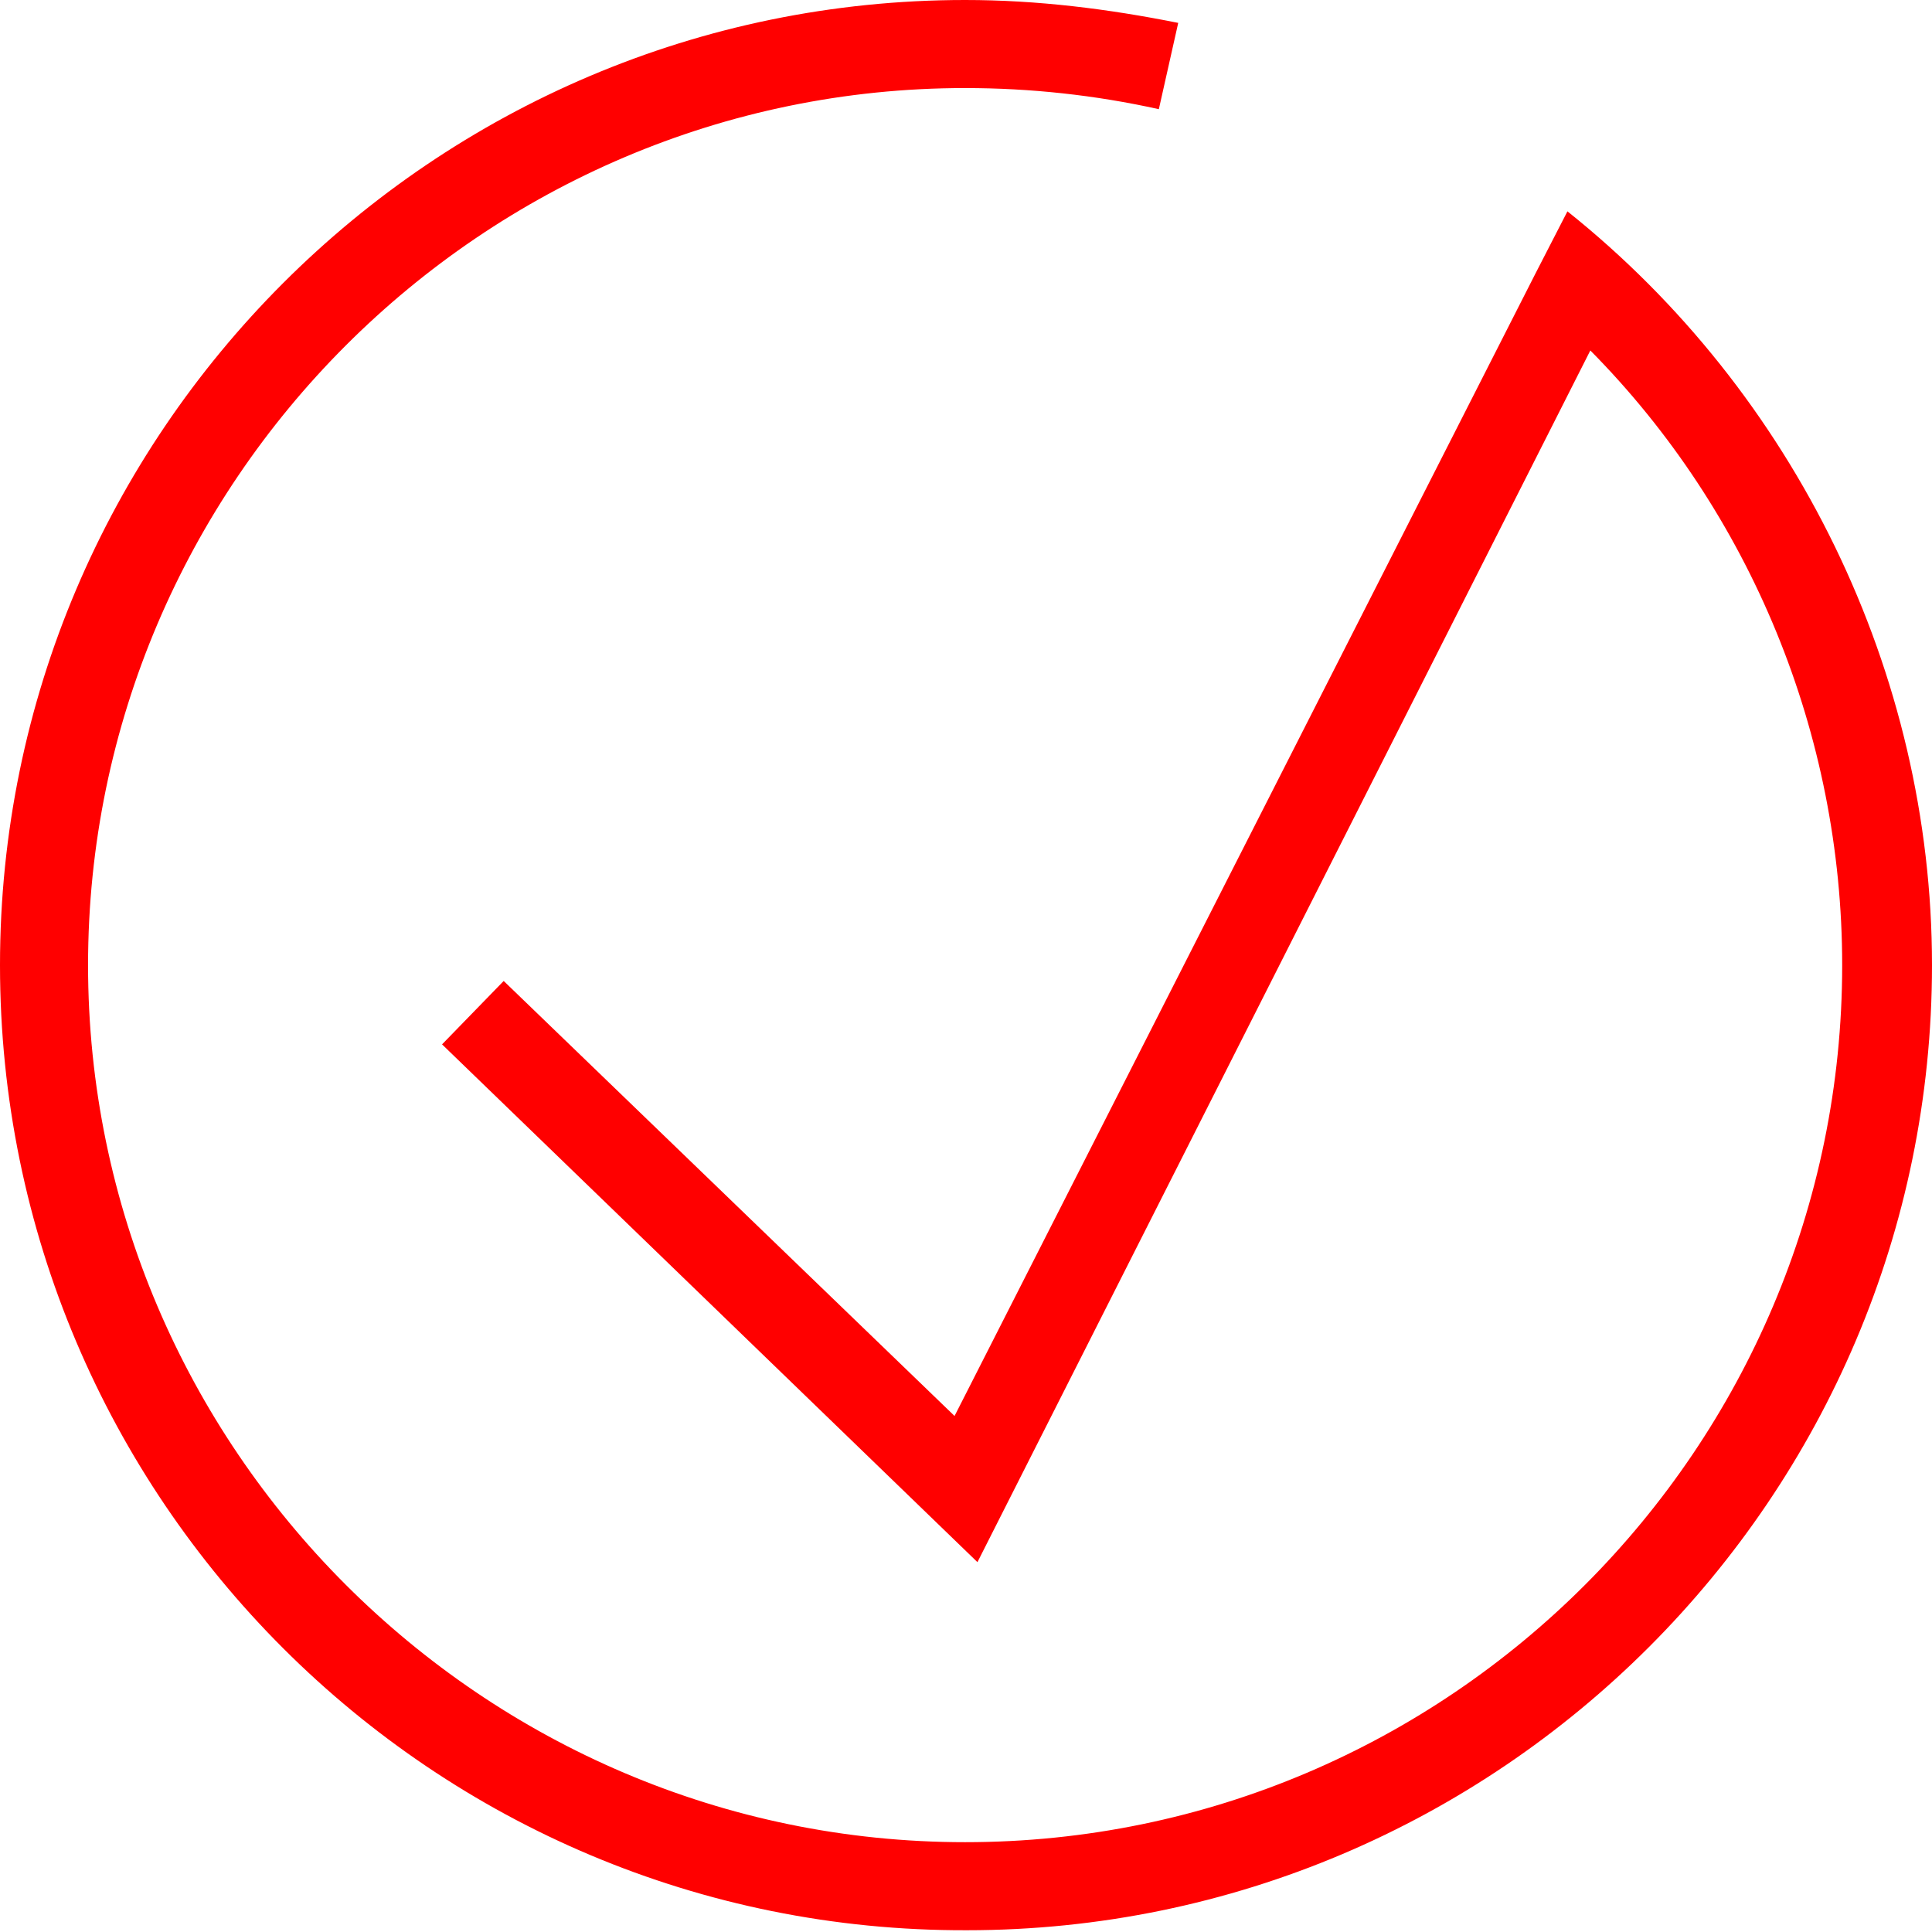<?xml version="1.0" encoding="utf-8"?>
<!-- Generator: Adobe Illustrator 21.0.0, SVG Export Plug-In . SVG Version: 6.00 Build 0)  -->
<svg version="1.1" id="Слой_1" xmlns="http://www.w3.org/2000/svg" xmlns:xlink="http://www.w3.org/1999/xlink" x="0px" y="0px"
	 viewBox="0 0 109.7 109.7" style="enable-background:new 0 0 109.7 109.7;" xml:space="preserve">
<style type="text/css">
	.st0{fill:#FF0000;}
</style>
<path class="st0" d="M109.7,54.8c0,30.2-24.6,54.8-54.8,54.8C24.6,109.7,0,85.1,0,54.8C0,24.6,24.6,0,54.8,0c4.1,0,8.1,0.5,12.1,1.3
	l-1.1,4.9C62.2,5.4,58.5,5,54.8,5C27.4,5,5,27.4,5,54.8s22.4,49.8,49.8,49.8c27.5,0,49.8-22.4,49.8-49.8c0-13.1-5.2-25.7-14.3-34.9
	L55.5,88.7L25.1,59.3l3.5-3.6l25.6,24.7l33-64.9l1.8-3.5C101.9,22.3,109.7,38.2,109.7,54.8z"/>
</svg>
